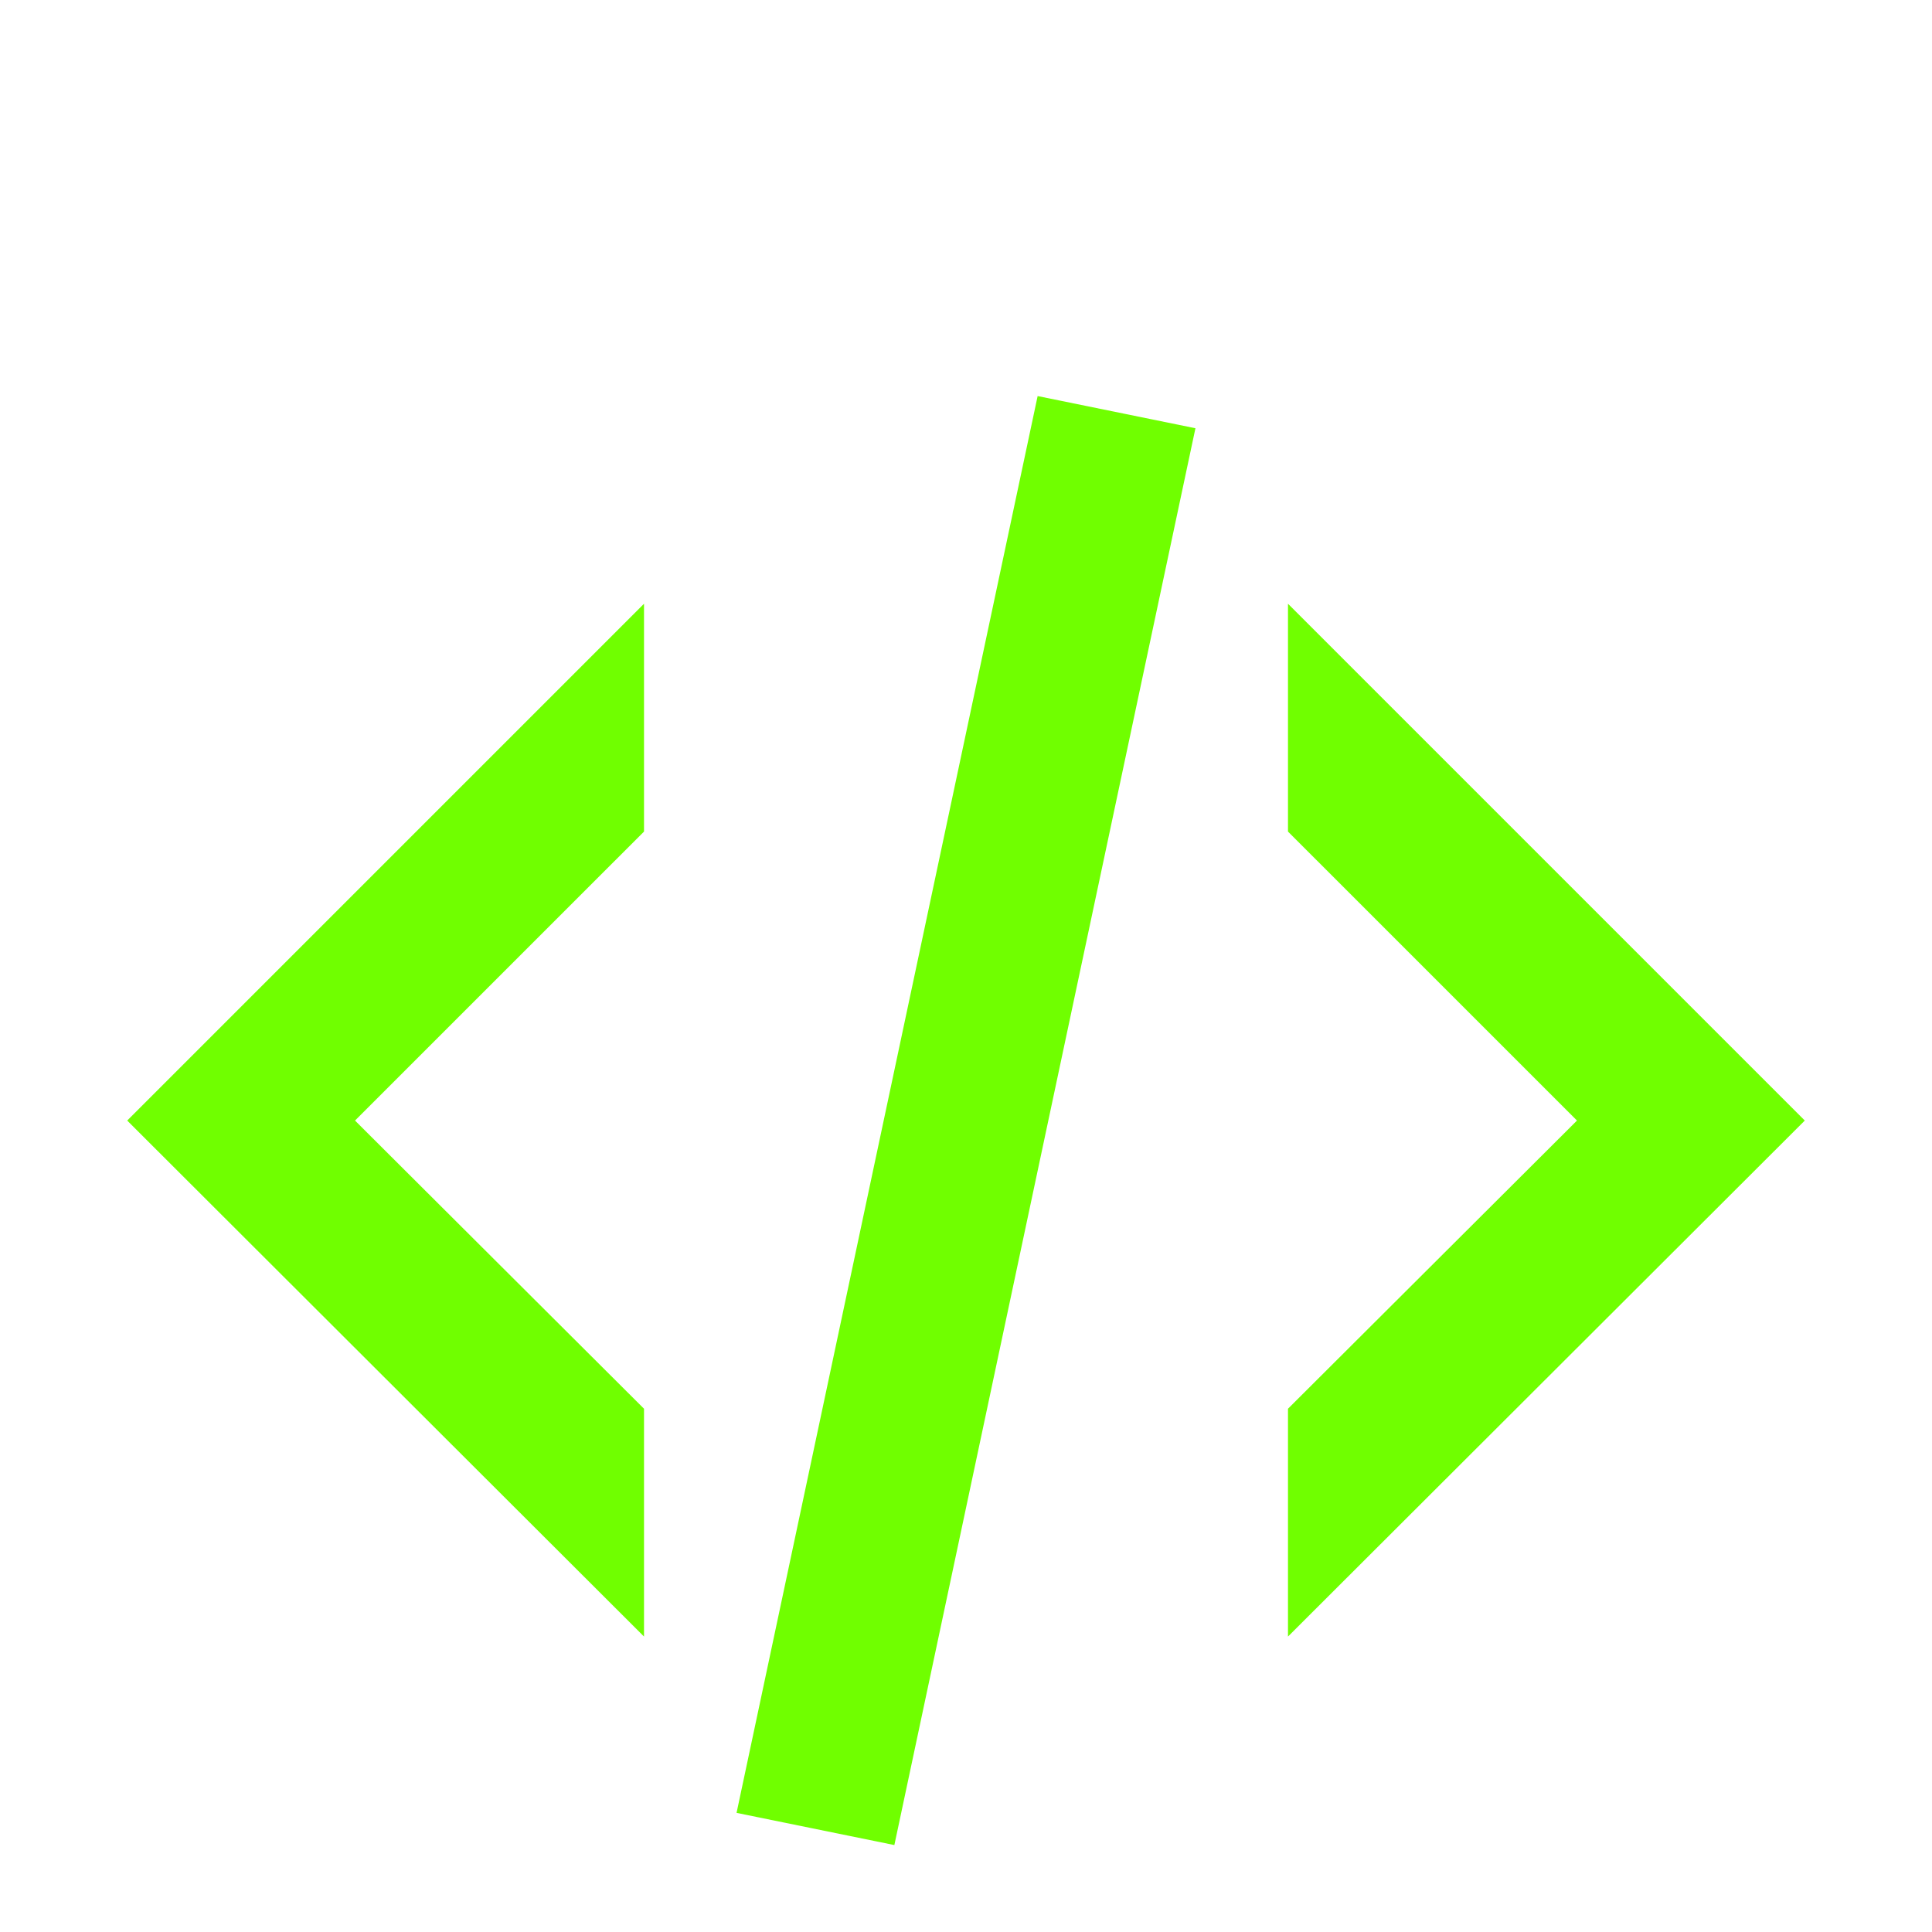 <svg width="50" height="50" viewBox="0 0 50 50" fill="none" xmlns="http://www.w3.org/2000/svg">
<g id="xml 1" clip-path="url(#clip0_207_897)">
<g id="Vector" filter="url(#filter0_d_207_897)">
<path d="M26.854 6.25L30.938 7.083L23.146 43.75L19.062 42.917L26.854 6.25ZM40.812 25L33.333 17.521V11.625L46.708 25L33.333 38.354V32.458L40.812 25ZM3.292 25L16.667 11.625V17.521L9.188 25L16.667 32.458V38.354L3.292 25Z" fill="#70FF00"/>
</g>
</g>
<defs>
<filter id="filter0_d_207_897" x="-0.708" y="6.25" width="51.417" height="45.5" filterUnits="userSpaceOnUse" color-interpolation-filters="sRGB">
<feFlood flood-opacity="0" result="BackgroundImageFix"/>
<feColorMatrix in="SourceAlpha" type="matrix" values="0 0 0 0 0 0 0 0 0 0 0 0 0 0 0 0 0 0 127 0" result="hardAlpha"/>
<feOffset dy="4"/>
<feGaussianBlur stdDeviation="2"/>
<feComposite in2="hardAlpha" operator="out"/>
<feColorMatrix type="matrix" values="0 0 0 0 0 0 0 0 0 0 0 0 0 0 0 0 0 0 0.25 0"/>
<feBlend mode="normal" in2="BackgroundImageFix" result="effect1_dropShadow_207_897"/>
<feBlend mode="normal" in="SourceGraphic" in2="effect1_dropShadow_207_897" result="shape"/>
</filter>
<clipPath id="clip0_207_897">
<rect width="50" height="50" fill="white"/>
</clipPath>
</defs>
</svg>
